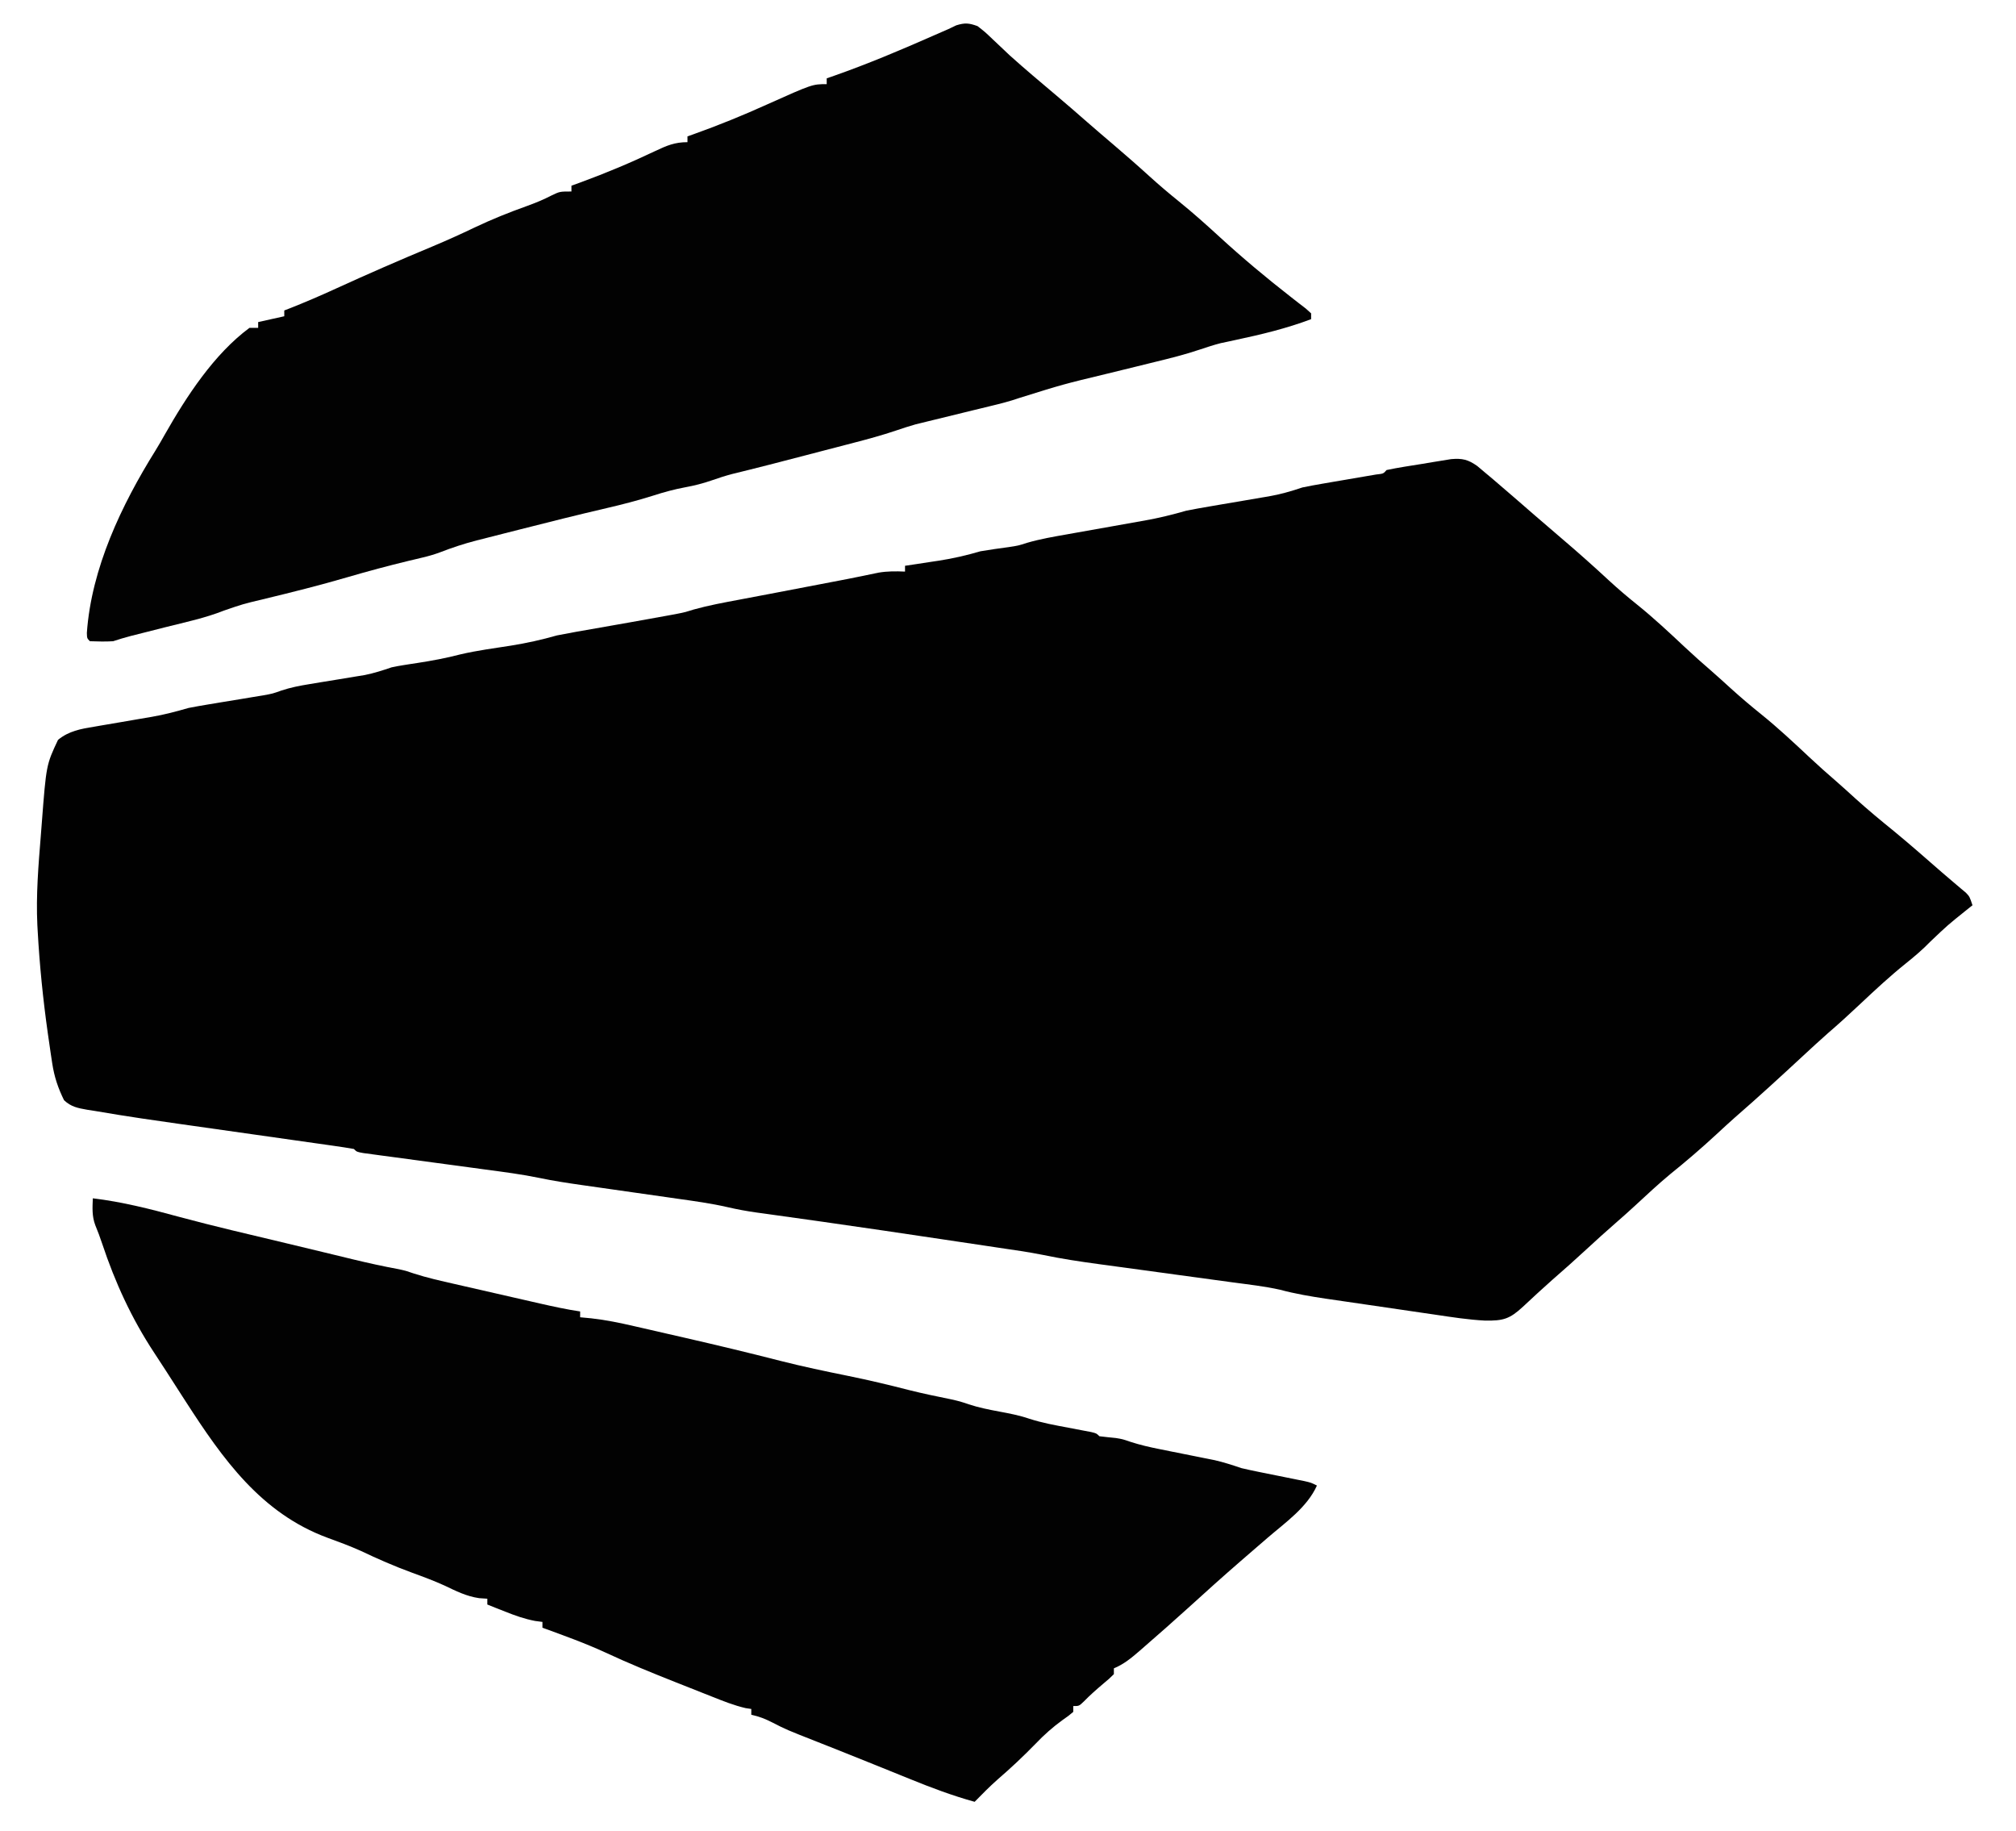 <?xml version="1.0" encoding="UTF-8"?>
<svg version="1.1" xmlns="http://www.w3.org/2000/svg" width="695" height="631">
<!-- <path d="M0 0 C229.35 0 458.7 0 695 0 C695 208.23 695 416.46 695 631 C465.65 631 236.3 631 0 631 C0 422.77 0 214.54 0 0 Z " fill="#FDFDFD" transform="translate(0,0)"/> -->
<path d="M0 0 C0.839 0.706 1.678 1.413 2.543 2.141 C3.512 2.954 4.482 3.767 5.48 4.605 C10.308 8.73 15.108 12.887 19.895 17.059 C22.966 19.733 26.058 22.38 29.16 25.019 C34.686 29.723 40.091 34.523 45.407 39.462 C48.547 42.359 51.773 45.095 55.105 47.766 C60.831 52.372 66.152 57.359 71.508 62.383 C74.552 65.236 77.66 68.003 80.82 70.727 C83.093 72.706 85.315 74.736 87.543 76.766 C90.941 79.838 94.406 82.775 97.98 85.641 C103.74 90.297 109.11 95.319 114.508 100.383 C117.552 103.236 120.66 106.003 123.82 108.727 C126.093 110.706 128.315 112.736 130.543 114.766 C134.807 118.615 139.205 122.254 143.668 125.867 C149.227 130.448 154.636 135.203 160.061 139.941 C161.507 141.197 162.967 142.436 164.43 143.672 C165.148 144.28 165.866 144.889 166.605 145.516 C167.201 146.013 167.797 146.511 168.41 147.023 C169.73 148.391 169.73 148.391 170.73 151.391 C170.018 151.959 169.305 152.528 168.57 153.113 C162.169 158.245 162.169 158.245 156.23 163.891 C153.56 166.656 150.735 169.054 147.73 171.453 C142.267 175.846 137.172 180.566 132.073 185.373 C128.381 188.852 124.649 192.256 120.805 195.566 C117.965 198.064 115.193 200.633 112.418 203.203 C104.654 210.392 96.873 217.555 88.879 224.488 C86.71 226.408 84.583 228.369 82.459 230.338 C77.295 235.122 72.009 239.653 66.523 244.07 C62.379 247.513 58.45 251.174 54.5 254.836 C52.271 256.892 50.023 258.907 47.73 260.891 C44.34 263.829 41.031 266.852 37.73 269.891 C33.829 273.483 29.89 277.022 25.879 280.492 C22.454 283.518 19.108 286.631 15.766 289.748 C11.13 294.039 8.928 294.609 2.768 294.542 C-3.046 294.252 -8.774 293.349 -14.527 292.492 C-15.884 292.295 -17.24 292.098 -18.597 291.901 C-21.423 291.49 -24.249 291.075 -27.074 290.655 C-30.674 290.121 -34.277 289.596 -37.879 289.075 C-40.675 288.67 -43.47 288.261 -46.265 287.85 C-48.232 287.561 -50.199 287.275 -52.167 286.989 C-57.535 286.19 -62.737 285.312 -67.983 283.903 C-73.298 282.712 -78.748 282.114 -84.144 281.388 C-86.492 281.072 -88.839 280.751 -91.186 280.428 C-95.328 279.86 -99.47 279.296 -103.612 278.734 C-110.234 277.836 -116.855 276.933 -123.475 276.024 C-125.771 275.71 -128.068 275.4 -130.364 275.091 C-136.9 274.201 -143.386 273.238 -149.843 271.875 C-154.829 270.879 -159.867 270.184 -164.895 269.438 C-166.1 269.257 -167.305 269.076 -168.546 268.889 C-171.785 268.404 -175.025 267.921 -178.264 267.439 C-180.277 267.139 -182.29 266.839 -184.303 266.537 C-197.946 264.495 -211.591 262.471 -225.25 260.535 C-226.223 260.397 -227.197 260.259 -228.199 260.117 C-232.661 259.486 -237.124 258.86 -241.588 258.243 C-243.163 258.023 -244.738 257.802 -246.312 257.582 C-246.994 257.49 -247.676 257.397 -248.378 257.302 C-251.789 256.822 -255.131 256.215 -258.482 255.433 C-264.214 254.123 -270.009 253.335 -275.828 252.516 C-277.012 252.346 -278.197 252.176 -279.417 252 C-283.18 251.461 -286.943 250.925 -290.707 250.391 C-294.467 249.856 -298.227 249.32 -301.986 248.781 C-304.318 248.446 -306.65 248.115 -308.982 247.786 C-313.754 247.102 -318.491 246.379 -323.211 245.393 C-329.396 244.112 -335.64 243.313 -341.898 242.48 C-343.84 242.217 -345.781 241.954 -347.722 241.69 C-351.78 241.14 -355.838 240.595 -359.897 240.051 C-364.544 239.428 -369.19 238.799 -373.836 238.168 C-375.684 237.923 -375.684 237.923 -377.57 237.672 C-378.699 237.519 -379.827 237.365 -380.99 237.207 C-381.988 237.073 -382.986 236.939 -384.015 236.801 C-386.27 236.391 -386.27 236.391 -387.27 235.391 C-389.509 234.99 -391.758 234.649 -394.01 234.331 C-394.717 234.23 -395.423 234.129 -396.15 234.025 C-397.692 233.805 -399.235 233.586 -400.778 233.37 C-403.242 233.024 -405.705 232.673 -408.168 232.321 C-414.307 231.443 -420.447 230.575 -426.586 229.706 C-463.384 224.499 -463.384 224.499 -476.539 222.285 C-477.412 222.15 -478.286 222.014 -479.185 221.875 C-482.43 221.3 -484.75 220.879 -487.19 218.585 C-489.276 214.344 -490.559 210.524 -491.27 205.84 C-491.434 204.761 -491.598 203.682 -491.767 202.57 C-491.933 201.418 -492.099 200.265 -492.27 199.078 C-492.53 197.283 -492.53 197.283 -492.796 195.451 C-494.435 183.796 -495.62 172.143 -496.27 160.391 C-496.311 159.652 -496.352 158.914 -496.395 158.154 C-496.879 147.884 -496.029 137.643 -495.202 127.41 C-495.083 125.923 -494.966 124.435 -494.854 122.948 C-493.318 102.996 -493.318 102.996 -489.27 94.391 C-485.55 91.328 -481.454 90.61 -476.809 89.855 C-476.1 89.731 -475.391 89.607 -474.661 89.479 C-472.407 89.086 -470.151 88.706 -467.895 88.328 C-465.646 87.944 -463.397 87.557 -461.15 87.166 C-459.756 86.925 -458.361 86.687 -456.966 86.455 C-452.629 85.712 -448.495 84.604 -444.27 83.391 C-442.004 82.95 -439.731 82.544 -437.453 82.172 C-435.565 81.857 -435.565 81.857 -433.639 81.535 C-431.014 81.105 -428.389 80.675 -425.764 80.246 C-424.506 80.036 -423.249 79.826 -421.953 79.609 C-420.814 79.423 -419.675 79.237 -418.502 79.045 C-415.275 78.46 -415.275 78.46 -412.272 77.391 C-409.035 76.313 -405.917 75.719 -402.551 75.172 C-401.289 74.962 -400.027 74.752 -398.727 74.535 C-396.745 74.212 -394.764 73.89 -392.783 73.568 C-390.851 73.252 -388.919 72.931 -386.988 72.609 C-385.843 72.423 -384.698 72.237 -383.518 72.045 C-380.312 71.399 -377.36 70.447 -374.27 69.391 C-372.863 69.091 -371.449 68.826 -370.027 68.609 C-369.271 68.489 -368.514 68.37 -367.734 68.246 C-366.962 68.129 -366.19 68.011 -365.395 67.891 C-360.34 67.115 -355.439 66.201 -350.484 64.908 C-344.737 63.565 -338.853 62.806 -333.025 61.891 C-327.63 61.021 -322.527 59.894 -317.27 58.391 C-312.804 57.501 -308.319 56.729 -303.832 55.953 C-301.319 55.511 -298.806 55.068 -296.293 54.625 C-295.085 54.413 -293.877 54.201 -292.632 53.982 C-288.404 53.238 -284.179 52.482 -279.957 51.703 C-278.806 51.493 -277.655 51.283 -276.469 51.066 C-273.252 50.431 -273.252 50.431 -270.09 49.453 C-264.932 48.019 -259.717 47.063 -254.457 46.078 C-252.138 45.638 -249.819 45.198 -247.5 44.758 C-246.311 44.533 -245.121 44.309 -243.896 44.077 C-238.018 42.964 -232.144 41.833 -226.27 40.703 C-224.688 40.4 -224.688 40.4 -223.075 40.091 C-222.067 39.897 -221.058 39.703 -220.02 39.504 C-219.055 39.319 -218.091 39.134 -217.097 38.943 C-213.537 38.248 -209.987 37.51 -206.438 36.759 C-203.333 36.231 -200.412 36.254 -197.27 36.391 C-197.27 35.731 -197.27 35.071 -197.27 34.391 C-195.334 34.101 -195.334 34.101 -193.359 33.805 C-191.642 33.542 -189.924 33.279 -188.207 33.016 C-187.359 32.889 -186.512 32.763 -185.639 32.633 C-180.71 31.872 -176.063 30.793 -171.27 29.391 C-168.037 28.836 -164.801 28.395 -161.551 27.953 C-158.274 27.459 -158.274 27.459 -155.193 26.473 C-150.595 25.136 -145.919 24.341 -141.207 23.516 C-140.257 23.346 -139.307 23.176 -138.328 23 C-134.29 22.278 -130.251 21.564 -126.212 20.85 C-123.251 20.325 -120.292 19.795 -117.332 19.266 C-116.428 19.107 -115.523 18.949 -114.592 18.786 C-109.711 17.912 -105.038 16.769 -100.27 15.391 C-97.633 14.876 -95.008 14.394 -92.359 13.953 C-90.86 13.695 -89.361 13.438 -87.861 13.18 C-85.529 12.783 -83.197 12.389 -80.864 11.995 C-78.591 11.61 -76.319 11.219 -74.047 10.828 C-73.356 10.713 -72.665 10.599 -71.954 10.481 C-67.897 9.781 -64.162 8.703 -60.27 7.391 C-58.052 6.931 -55.826 6.515 -53.594 6.137 C-52.354 5.922 -51.115 5.707 -49.838 5.486 C-48.557 5.269 -47.277 5.052 -45.957 4.828 C-43.398 4.393 -40.839 3.954 -38.281 3.512 C-37.152 3.32 -36.022 3.129 -34.858 2.931 C-32.35 2.654 -32.35 2.654 -31.27 1.391 C-27.194 0.528 -23.069 -0.075 -18.957 -0.734 C-17.803 -0.929 -16.648 -1.124 -15.459 -1.324 C-14.348 -1.503 -13.238 -1.683 -12.094 -1.867 C-11.074 -2.034 -10.054 -2.2 -9.003 -2.372 C-5.159 -2.706 -3.136 -2.223 0 0 Z " fill="#010101" transform="translate(509.27,160.609)"/>
<path d="M0 0 C2.613 2.039 2.613 2.039 5.312 4.625 C6.29 5.546 7.268 6.467 8.246 7.387 C9.155 8.249 10.064 9.111 11 10 C16.303 14.773 21.772 19.354 27.224 23.955 C30.777 26.956 34.296 29.991 37.785 33.066 C40.794 35.694 43.837 38.282 46.875 40.875 C51.032 44.424 55.146 48.007 59.188 51.688 C62.522 54.717 65.933 57.606 69.438 60.438 C74.269 64.348 78.871 68.458 83.449 72.66 C91.318 79.878 99.505 86.716 107.926 93.281 C109.293 94.349 109.293 94.349 110.688 95.438 C111.516 96.076 112.345 96.714 113.199 97.371 C113.793 97.909 114.388 98.446 115 99 C115 99.66 115 100.32 115 101 C106.498 104.211 97.881 106.268 89.007 108.161 C88.104 108.357 87.2 108.552 86.27 108.754 C85.072 109.006 85.072 109.006 83.851 109.264 C81.459 109.882 79.188 110.602 76.855 111.404 C71.654 113.167 66.377 114.483 61.043 115.777 C58.939 116.296 56.836 116.815 54.732 117.334 C51.462 118.136 48.19 118.937 44.919 119.736 C29.456 123.46 29.456 123.46 14.286 128.202 C11.06 129.328 7.823 130.14 4.5 130.938 C3.145 131.268 1.789 131.599 0.434 131.93 C-0.276 132.101 -0.985 132.272 -1.715 132.448 C-5.959 133.473 -10.199 134.516 -14.438 135.562 C-15.253 135.76 -16.069 135.958 -16.91 136.162 C-17.702 136.357 -18.493 136.553 -19.309 136.754 C-19.998 136.922 -20.686 137.091 -21.396 137.264 C-23.694 137.914 -25.931 138.646 -28.19 139.416 C-32.959 141.021 -37.775 142.335 -42.645 143.594 C-43.536 143.827 -44.427 144.059 -45.345 144.299 C-48.167 145.036 -50.99 145.768 -53.812 146.5 C-55.693 146.991 -57.574 147.482 -59.455 147.973 C-67.847 150.161 -76.239 152.341 -84.668 154.385 C-87.031 155.008 -89.319 155.754 -91.625 156.562 C-94.654 157.616 -97.596 158.359 -100.75 158.938 C-104.549 159.645 -108.135 160.626 -111.812 161.812 C-117.128 163.491 -122.45 164.869 -127.875 166.125 C-137.837 168.443 -147.754 170.924 -157.664 173.451 C-159.418 173.897 -161.172 174.342 -162.926 174.785 C-165.427 175.417 -167.927 176.056 -170.426 176.695 C-171.171 176.883 -171.916 177.07 -172.684 177.263 C-176.989 178.374 -181.1 179.734 -185.245 181.339 C-187.276 182.104 -189.306 182.68 -191.418 183.176 C-192.186 183.361 -192.953 183.545 -193.744 183.736 C-194.55 183.926 -195.357 184.116 -196.188 184.312 C-203.177 186.008 -210.098 187.851 -217 189.875 C-226.733 192.724 -236.549 195.181 -246.408 197.552 C-253.221 199.18 -253.221 199.18 -259.836 201.449 C-266.26 204.013 -273.116 205.44 -279.812 207.125 C-281.939 207.664 -284.066 208.204 -286.192 208.746 C-288.108 209.233 -290.024 209.716 -291.941 210.2 C-293.979 210.733 -296.001 211.334 -298 212 C-300.693 212.178 -303.294 212.087 -306 212 C-307 211 -307 211 -307.055 209.129 C-305.494 186.844 -295.103 165.032 -283.422 146.309 C-282.288 144.468 -281.21 142.592 -280.152 140.707 C-272.691 127.592 -263.209 113.035 -251 104 C-250.01 104 -249.02 104 -248 104 C-248 103.34 -248 102.68 -248 102 C-243.545 101.01 -243.545 101.01 -239 100 C-239 99.34 -239 98.68 -239 98 C-238.406 97.769 -237.811 97.539 -237.199 97.301 C-231.796 95.175 -226.495 92.896 -221.219 90.473 C-210.196 85.429 -199.094 80.592 -187.903 75.935 C-182.975 73.871 -178.13 71.684 -173.312 69.375 C-167.463 66.596 -161.55 64.22 -155.452 62.041 C-152.442 60.958 -149.627 59.806 -146.785 58.328 C-144 57 -144 57 -140 57 C-140 56.34 -140 55.68 -140 55 C-138.996 54.636 -137.992 54.273 -136.957 53.898 C-128.086 50.651 -119.533 47.063 -111 43 C-107.112 41.172 -104.414 40 -100 40 C-100 39.34 -100 38.68 -100 38 C-99.018 37.654 -99.018 37.654 -98.016 37.301 C-89.38 34.215 -80.915 30.787 -72.562 27 C-56.927 20 -56.927 20 -52 20 C-52 19.34 -52 18.68 -52 18 C-50.693 17.546 -50.693 17.546 -49.359 17.082 C-37.849 13.034 -26.679 8.334 -15.518 3.411 C-13.681 2.601 -11.841 1.8 -10 1 C-9.122 0.581 -8.244 0.162 -7.34 -0.27 C-4.361 -1.199 -2.936 -1.065 0 0 Z " fill="#020202" transform="translate(337,9)"/>
<path d="M0 0 C10.183 1.225 19.824 3.688 29.697 6.378 C41.851 9.659 54.132 12.488 66.375 15.414 C70.856 16.485 75.335 17.564 79.812 18.648 C80.922 18.917 82.032 19.185 83.176 19.461 C85.285 19.971 87.394 20.483 89.502 20.996 C94.859 22.288 100.211 23.475 105.633 24.464 C108 25 108 25 110.611 25.899 C115.301 27.422 120.069 28.475 124.875 29.566 C125.918 29.805 126.96 30.044 128.035 30.291 C130.233 30.794 132.432 31.295 134.631 31.796 C137.989 32.56 141.346 33.329 144.703 34.1 C146.844 34.589 148.984 35.078 151.125 35.566 C152.625 35.91 152.625 35.91 154.156 36.261 C158.756 37.305 163.332 38.3 168 39 C168 39.66 168 40.32 168 41 C169.286 41.122 170.572 41.244 171.896 41.37 C176.911 41.93 181.749 42.937 186.66 44.074 C187.559 44.279 188.459 44.483 189.385 44.694 C192.279 45.353 195.171 46.02 198.062 46.688 C200.064 47.146 202.066 47.604 204.067 48.061 C215.077 50.587 226.054 53.206 236.994 56.018 C244.797 58.003 252.656 59.642 260.545 61.243 C267.546 62.67 274.458 64.307 281.375 66.094 C286.194 67.298 291.046 68.306 295.914 69.289 C299 70 299 70 301.93 70.992 C305.424 72.139 308.885 72.824 312.5 73.5 C316.034 74.161 319.421 74.802 322.824 75.965 C327.246 77.406 331.747 78.202 336.312 79.062 C338.122 79.404 339.93 79.749 341.738 80.098 C342.533 80.247 343.327 80.397 344.146 80.551 C346 81 346 81 347 82 C348.898 82.225 350.796 82.447 352.699 82.621 C355 83 355 83 357.724 83.934 C361.043 85.014 364.297 85.756 367.719 86.438 C368.981 86.693 370.243 86.948 371.543 87.211 C372.862 87.474 374.181 87.737 375.5 88 C378.095 88.517 380.688 89.038 383.281 89.562 C384.427 89.791 385.572 90.019 386.752 90.254 C389.925 90.983 392.916 91.963 396 93 C397.915 93.45 399.837 93.867 401.766 94.254 C402.82 94.469 403.875 94.683 404.961 94.904 C406.046 95.122 407.132 95.339 408.25 95.562 C410.422 95.999 412.594 96.437 414.766 96.879 C415.722 97.07 416.679 97.262 417.665 97.459 C420 98 420 98 422 99 C418.62 106.531 411.14 111.726 405 117 C402.54 119.123 400.082 121.248 397.625 123.375 C396.971 123.941 396.316 124.508 395.642 125.091 C389.572 130.354 383.602 135.722 377.66 141.129 C372.699 145.624 367.685 150.054 362.625 154.438 C361.732 155.218 361.732 155.218 360.821 156.015 C358.028 158.421 355.43 160.589 352 162 C352 162.66 352 163.32 352 164 C350.391 165.586 350.391 165.586 348.25 167.375 C345.931 169.338 343.748 171.259 341.625 173.438 C340 175 340 175 338 175 C338 175.66 338 176.32 338 177 C336.426 178.332 336.426 178.332 334.312 179.812 C330.877 182.307 327.934 184.916 325 188 C320.807 192.308 316.488 196.365 311.934 200.289 C309.162 202.742 306.584 205.351 304 208 C296.385 205.891 289.124 203.171 281.812 200.188 C280.711 199.742 279.61 199.297 278.475 198.839 C276.295 197.958 274.116 197.075 271.937 196.191 C268.255 194.698 264.566 193.222 260.875 191.75 C259.737 191.294 258.599 190.837 257.426 190.367 C254.967 189.386 252.507 188.412 250.043 187.445 C239.035 183.11 239.035 183.11 234.312 180.688 C231.704 179.359 229.789 178.614 227 178 C227 177.34 227 176.68 227 176 C226.354 175.903 225.708 175.807 225.043 175.707 C220.964 174.759 217.197 173.236 213.312 171.688 C212.507 171.37 211.701 171.052 210.871 170.725 C208.579 169.821 206.289 168.911 204 168 C202.525 167.418 202.525 167.418 201.02 166.824 C192.852 163.587 184.709 160.286 176.75 156.562 C169.663 153.295 162.326 150.675 155 148 C155 147.34 155 146.68 155 146 C154.152 145.888 153.304 145.776 152.43 145.66 C148.769 144.955 145.586 143.815 142.125 142.438 C140.973 141.982 139.82 141.527 138.633 141.059 C137.33 140.535 137.33 140.535 136 140 C136 139.34 136 138.68 136 138 C135.072 137.938 134.144 137.876 133.188 137.812 C128.796 137.183 125.19 135.351 121.215 133.453 C117.573 131.807 113.879 130.427 110.125 129.062 C104.041 126.838 98.211 124.292 92.359 121.504 C88.546 119.797 84.676 118.362 80.75 116.938 C57.976 108.47 44.826 89.89 32 70 C31.635 69.436 31.27 68.873 30.895 68.292 C28.972 65.322 27.059 62.346 25.156 59.363 C23.839 57.309 22.509 55.262 21.156 53.23 C13.374 41.433 7.687 29.027 3.227 15.645 C2.501 13.489 1.725 11.347 0.844 9.25 C-0.325 6.134 -0.129 3.293 0 0 Z " fill="#020202" transform="translate(32,413)"/>
<!-- <path d="M0 0 C3.80592193 0.59494872 5.89667253 2.29550929 8.8125 4.75 C9.781875 5.56339844 10.75125 6.37679687 11.75 7.21484375 C16.57760845 11.33941686 21.37733188 15.49606978 26.1640625 19.66796875 C29.23513391 22.34214651 32.32774885 24.9895914 35.42919922 27.62841797 C40.95523074 32.33191328 46.36068922 37.13228553 51.67700195 42.07128906 C54.81607155 44.9685704 58.04225256 47.70393673 61.375 50.375 C67.10027069 54.98173011 72.42180063 59.96812867 77.77734375 64.9921875 C80.82137013 67.84546778 83.92966877 70.61188009 87.08984375 73.3359375 C89.36204511 75.31540126 91.58459872 77.3458317 93.8125 79.375 C97.27530082 82.50422827 100.80679003 85.50500349 104.4375 88.4375 C110.170343 93.07291305 115.59362514 97.99099892 121 103 C120.505 104.485 120.505 104.485 120 106 C120.99 107.485 120.99 107.485 122 109 C121.01 109 120.02 109 119 109 C119 108.34 119 107.68 119 107 C118.46375 106.773125 117.9275 106.54625 117.375 106.3125 C114.17539839 104.54429911 111.70962777 102.46329797 109 100 C109 99.34 109 98.68 109 98 C107.02 97.01 107.02 97.01 105 96 C105 95.34 105 94.68 105 94 C104.443125 93.731875 103.88625 93.46375 103.3125 93.1875 C102.549375 92.795625 101.78625 92.40375 101 92 C100.175 91.5875 99.35 91.175 98.5 90.75 C96 89 96 89 94 85.9375 C91.83773038 82.7616665 90.62766979 82.00768605 87 81 C87 80.34 87 79.68 87 79 C86.34 79 85.68 79 85 79 C83.64567325 77.68799596 82.31266518 76.35368596 81 75 C80.34 74.67 79.68 74.34 79 74 C79 73.34 79 72.68 79 72 C78.34 72 77.68 72 77 72 C77 71.34 77 70.68 77 70 C76.34 70 75.68 70 75 70 C75 69.34 75 68.68 75 68 C74.01 68 73.02 68 72 68 C70.65576661 66.34211215 69.32381517 64.67423683 68 63 C66.34338239 61.98343919 64.67888441 60.97934924 63 60 C63 59.34 63 58.68 63 58 C62.34 58 61.68 58 61 58 C61 57.34 61 56.68 61 56 C60.44828125 55.7628125 59.8965625 55.525625 59.328125 55.28125 C56.43225289 53.68754857 54.20487963 51.71082727 51.75 49.5 C50.85796875 48.7059375 49.9659375 47.911875 49.046875 47.09375 C47 45 47 45 47 43 C46.401875 42.731875 45.80375 42.46375 45.1875 42.1875 C43.01273336 41.00691239 41.73183488 39.73183488 40 38 C39.01 37.67 38.02 37.34 37 37 C35.31126121 35.35570171 33.64694485 33.68615782 32 32 C31.071875 31.278125 30.14375 30.55625 29.1875 29.8125 C28.465625 29.214375 27.74375 28.61625 27 28 C27 27.34 27 26.68 27 26 C26.4225 25.731875 25.845 25.46375 25.25 25.1875 C22.94449957 23.97070811 20.97943808 22.69666121 19 21 C19 20.34 19 19.68 19 19 C18.1028125 18.566875 18.1028125 18.566875 17.1875 18.125 C15 17 15 17 12 15 C12 14.34 12 13.68 12 13 C11.29875 12.773125 10.5975 12.54625 9.875 12.3125 C6.25871465 10.66158712 3.91230024 8.7091165 1 6 C1 5.34 1 4.68 1 4 C0.34 4 -0.32 4 -1 4 C-0.67 2.68 -0.34 1.36 0 0 Z " fill="#0E0E0E" transform="translate(503,158)"/> -->
<!-- <path d="M0 0 C5.05622236 3.56909814 9.62673353 7.44285703 14.125 11.6875 C18.57772132 15.88089629 23.1435613 19.78220066 28 23.5 C33.38153582 27.62397942 38.38387826 32.01151476 43.31640625 36.66015625 C46.60834962 39.75137136 49.97382764 42.67293851 53.5 45.5 C57.6666621 48.84301959 61.60419812 52.35115137 65.5 56 C70.25955808 60.4574971 75.16145692 64.63608172 80.25 68.71875 C83.28582559 71.23710532 86.17661218 73.87562308 89.0625 76.5625 C95.05791967 82.134137 101.37283142 87.1949232 107.84375 92.19921875 C108.7615625 92.91722656 109.679375 93.63523437 110.625 94.375 C111.46289062 95.02210937 112.30078125 95.66921875 113.1640625 96.3359375 C113.76992188 96.88507813 114.37578125 97.43421875 115 98 C115 98.66 115 99.32 115 100 C113.02 100.66 111.04 101.32 109 102 C108.9071875 101.071875 108.9071875 101.071875 108.8125 100.125 C108.171081 97.72238859 108.171081 97.72238859 105.4375 96.75 C104.633125 96.5025 103.82875 96.255 103 96 C103 95.34 103 94.68 103 94 C102.34 94 101.68 94 101 94 C101 93.34 101 92.68 101 92 C99.35 91.34 97.7 90.68 96 90 C96 89.34 96 88.68 96 88 C95.2575 87.773125 94.515 87.54625 93.75 87.3125 C90.42093866 85.72362982 89.29010592 83.8789903 87 81 C84.91683585 79.36638187 82.78649316 77.83773888 80.609375 76.33203125 C80.07828125 75.89246094 79.5471875 75.45289062 79 75 C79 74.34 79 73.68 79 73 C78.40832031 72.72599365 77.81664062 72.4519873 77.20703125 72.16967773 C75.08204499 71.04348203 73.49020642 69.86440667 71.6875 68.28515625 C71.08679688 67.76373047 70.48609375 67.24230469 69.8671875 66.70507812 C69.25101562 66.16302734 68.63484375 65.62097656 68 65.0625 C66.77181266 63.98976315 65.54267176 62.91811687 64.3125 61.84765625 C63.74015625 61.34766113 63.1678125 60.84766602 62.578125 60.33251953 C61.28821407 59.24335897 59.93285304 58.23213303 58.5625 57.24609375 C57.7890625 56.62927734 57.7890625 56.62927734 57 56 C57 55.34 57 54.68 57 54 C56.01 54 55.02 54 54 54 C52.28769752 52.38025441 50.62836738 50.7041054 49 49 C47.90600266 48.09177579 46.80188119 47.19559453 45.6875 46.3125 C44.800625 45.549375 43.91375 44.78625 43 44 C43 43.34 43 42.68 43 42 C42.34 42 41.68 42 41 42 C40.67 41.01 40.34 40.02 40 39 C39.29230469 38.73316406 38.58460938 38.46632812 37.85546875 38.19140625 C33.90458649 36.54295332 31.35976351 33.88813454 28.3125 30.9375 C24.47907162 27.03104422 24.47907162 27.03104422 20 24 C20 23.34 20 22.68 20 22 C19.1028125 21.566875 19.1028125 21.566875 18.1875 21.125 C16 20 16 20 13 18 C13 17.34 13 16.68 13 16 C12.38125 15.731875 11.7625 15.46375 11.125 15.1875 C9 14 9 14 7 11 C6.38125 10.690625 5.7625 10.38125 5.125 10.0625 C2.52959008 8.76479504 0.90327403 7.17517032 -1 5 C-1 4.34 -1 3.68 -1 3 C-1.66 2.67 -2.32 2.34 -3 2 C-2.01 1.34 -1.02 0.68 0 0 Z " fill="#0E0E0E" transform="translate(337,10)"/> -->
<!-- <path d="M0 0 C3.25826731 0.58507861 4.92604769 1.54369872 7.28515625 3.84375 C7.89230469 4.42584229 8.49945312 5.00793457 9.125 5.60766602 C9.764375 6.23213623 10.40375 6.85660645 11.0625 7.5 C16.24928653 12.45630433 21.50708381 17.16906179 27.11328125 21.65234375 C32.63774254 26.14517357 37.96837421 30.86663385 43.33056641 35.55078125 C44.77661497 36.80608167 46.23668934 38.04519041 47.69921875 39.28125 C48.41722656 39.8896875 49.13523437 40.498125 49.875 41.125 C50.47054687 41.62257813 51.06609375 42.12015625 51.6796875 42.6328125 C53 44 53 44 54 47 C52.35 47.99 50.7 48.98 49 50 C48.5875 49.05125 48.175 48.1025 47.75 47.125 C45.96561911 43.93860555 45.31618068 43.17670927 42 42 C41.01 41.505 41.01 41.505 40 41 C40 40.34 40 39.68 40 39 C39.34 39 38.68 39 38 39 C35.375 36.625 35.375 36.625 33 34 C33 33.34 33 32.68 33 32 C31.35 31.34 29.7 30.68 28 30 C28 29.34 28 28.68 28 28 C27.278125 27.773125 26.55625 27.54625 25.8125 27.3125 C22.45437121 25.74537323 20.5381948 23.671784 18 21 C17.01 20.34 16.02 19.68 15 19 C15 18.34 15 17.68 15 17 C12.525 16.01 12.525 16.01 10 15 C10 14.34 10 13.68 10 13 C9.34 13 8.68 13 8 13 C8 12.34 8 11.68 8 11 C7.443125 10.773125 6.88625 10.54625 6.3125 10.3125 C3.28427625 8.59377841 1.22676336 6.67211603 -1 4 C-0.8125 1.6875 -0.8125 1.6875 0 0 Z " fill="#0E0E0E" transform="translate(626,265)"/> -->
<!-- <path d="M0 0 C2.625 0.9375 2.625 0.9375 5 2 C2.05831009 6.29939294 -0.04703021 7.58486578 -5 9 C-6.69207001 9.9563874 -8.36816893 10.94410931 -10 12 C-10 11.34 -10 10.68 -10 10 C-9.34 10 -8.68 10 -8 10 C-7.7525 9.443125 -7.505 8.88625 -7.25 8.3125 C-5.43760226 4.95956419 -3.46885508 1.73442754 0 0 Z " fill="#0E0E0E" transform="translate(410,546)"/> -->
<!-- <path d="M0 0 C6.75 0.875 6.75 0.875 9 2 C7.4169423 6.2742558 4.49431596 8.26531794 1 11 C0.3125 9.3125 0.3125 9.3125 0 7 C1.4375 4.25 1.4375 4.25 3 2 C2.01 1.34 1.02 0.68 0 0 Z " fill="#1C1C1C" transform="translate(445,510)"/> -->
<!-- <path d="M0 0 C5.18383169 0 8.07408333 0.49471726 12 4 C12 4.66 12 5.32 12 6 C10.02 6.66 8.04 7.32 6 8 C5.938125 7.38125 5.87625 6.7625 5.8125 6.125 C5.171081 3.72238859 5.171081 3.72238859 2.4375 2.75 C1.633125 2.5025 0.82875 2.255 0 2 C0 1.34 0 0.68 0 0 Z " fill="#0F0F0F" transform="translate(440,104)"/> -->
<!-- <path d="M0 0 C2.00720923 0.28674418 4.0085944 0.61866701 6 1 C3.6875 3.5 3.6875 3.5 1 6 C0.01 6 -0.98 6 -2 6 C-1.125 1.125 -1.125 1.125 0 0 Z " fill="#121212" transform="translate(347,603)"/> -->
<!-- <path d="M0 0 C0.99 0.99 1.98 1.98 3 3 C2.01 4.32 1.02 5.64 0 7 C-1.65 6.67 -3.3 6.34 -5 6 C-3.625 4.5 -3.625 4.5 -2 3 C-1.34 3 -0.68 3 0 3 C0 2.01 0 1.02 0 0 Z " fill="#191919" transform="translate(336,614)"/> -->
<!-- <path d="M0 0 C0.33 0 0.66 0 1 0 C1.25 2.3125 1.25 2.3125 1 5 C-1 6.8125 -1 6.8125 -3 8 C-3.33 6.68 -3.66 5.36 -4 4 C-2.68 3.34 -1.36 2.68 0 2 C0 1.34 0 0.68 0 0 Z " fill="#101010" transform="translate(449,513)"/> -->
<!-- <path d="M0 0 C0.99 0 1.98 0 3 0 C2.67 1.65 2.34 3.3 2 5 C0.35 4.67 -1.3 4.34 -3 4 C-1.6875 2 -1.6875 2 0 0 Z " fill="#F4F4F4" transform="translate(452,515)"/> -->
<!-- <path d="M0 0 C1.32 0.33 2.64 0.66 4 1 C2.68 2.32 1.36 3.64 0 5 C-0.66 4.67 -1.32 4.34 -2 4 C-1.34 2.68 -0.68 1.36 0 0 Z " fill="#131313" transform="translate(609,370)"/> -->
</svg>
